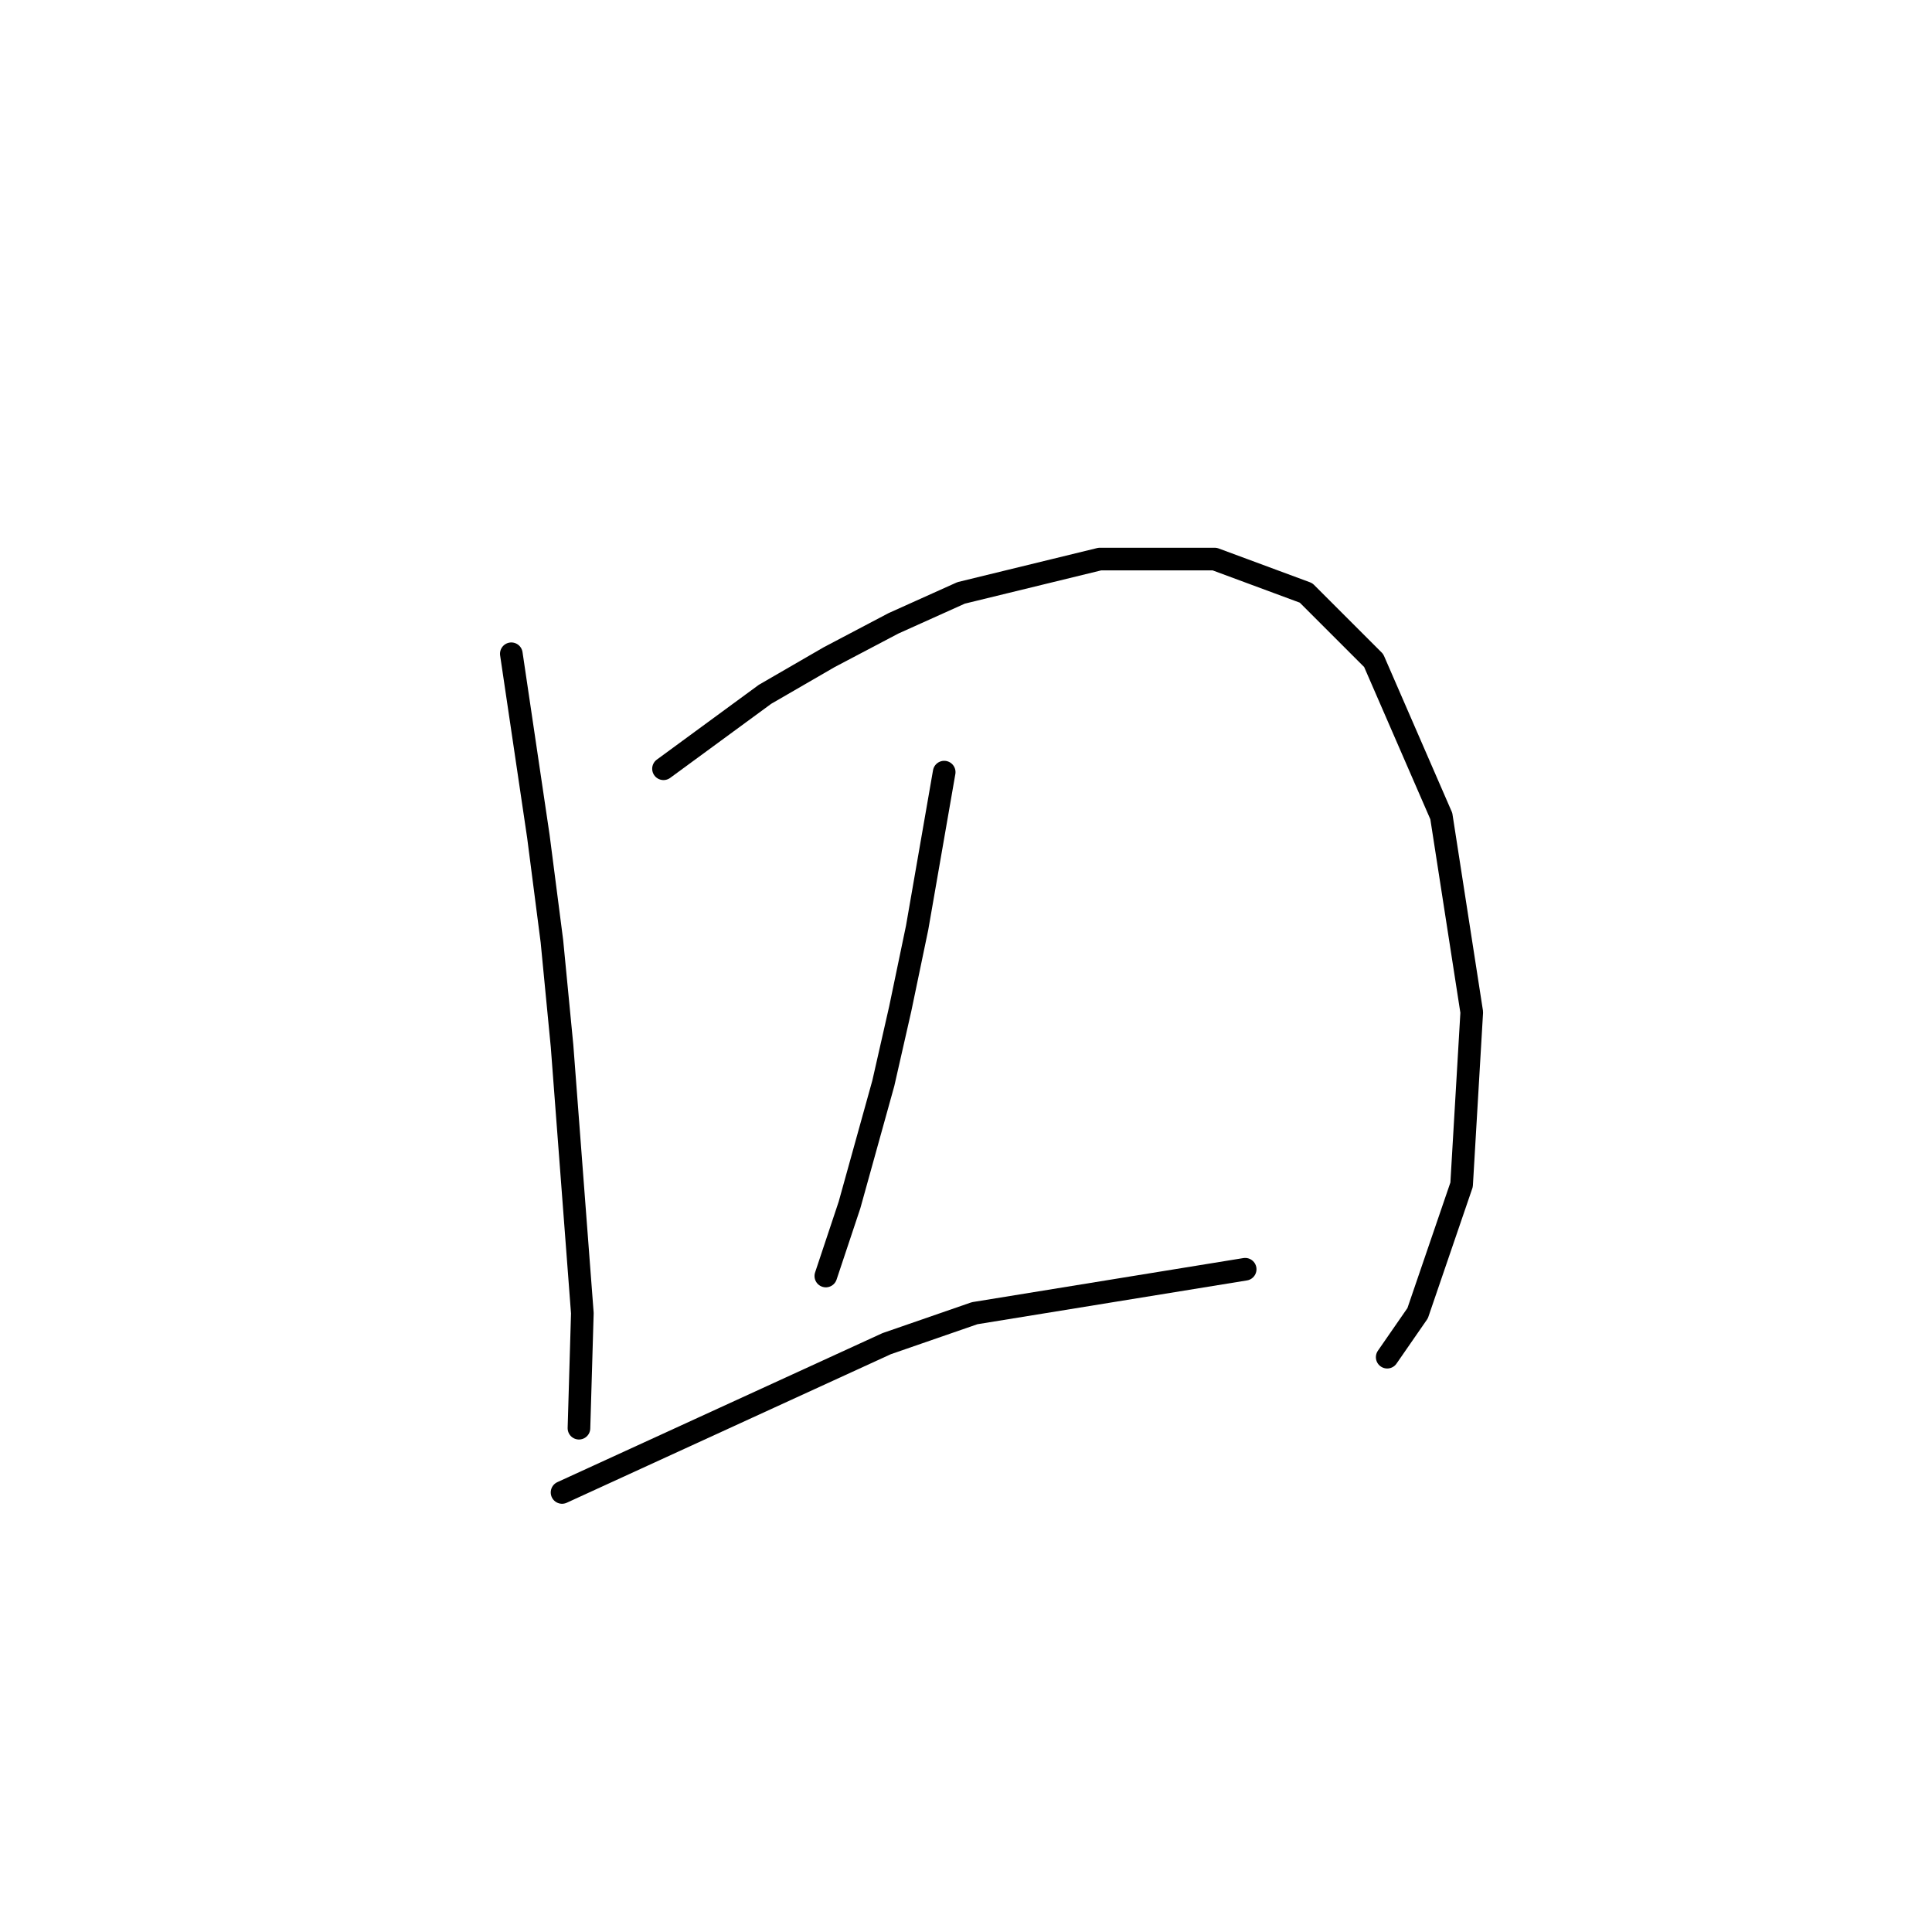 <?xml version="1.0" standalone="no"?>
    <svg width="256" height="256" xmlns="http://www.w3.org/2000/svg" version="1.1">
    <polyline stroke="black" stroke-width="3" stroke-linecap="round" fill="transparent" stroke-linejoin="round" points="67.753 86.628 69.546 98.726 71.338 110.825 73.131 124.716 74.475 138.607 77.164 174.007 76.715 189.243 76.715 189.243 " />
        <polyline stroke="black" stroke-width="3" stroke-linecap="round" fill="transparent" stroke-linejoin="round" points="87.918 101.863 94.639 96.934 101.361 92.005 109.875 87.076 118.389 82.595 127.351 78.562 145.723 74.081 160.958 74.081 173.057 78.562 182.019 87.524 190.981 108.137 195.014 134.126 193.67 156.98 187.844 174.007 183.812 179.833 183.812 179.833 " />
        <polyline stroke="black" stroke-width="3" stroke-linecap="round" fill="transparent" stroke-linejoin="round" points="125.11 102.311 123.318 112.618 121.526 122.924 119.285 133.678 117.045 143.536 112.563 159.668 109.427 169.078 109.427 169.078 " />
        <polyline stroke="black" stroke-width="3" stroke-linecap="round" fill="transparent" stroke-linejoin="round" points="74.475 197.757 95.984 187.898 117.493 178.04 129.143 174.007 164.991 168.182 164.991 168.182 " />
        </svg>